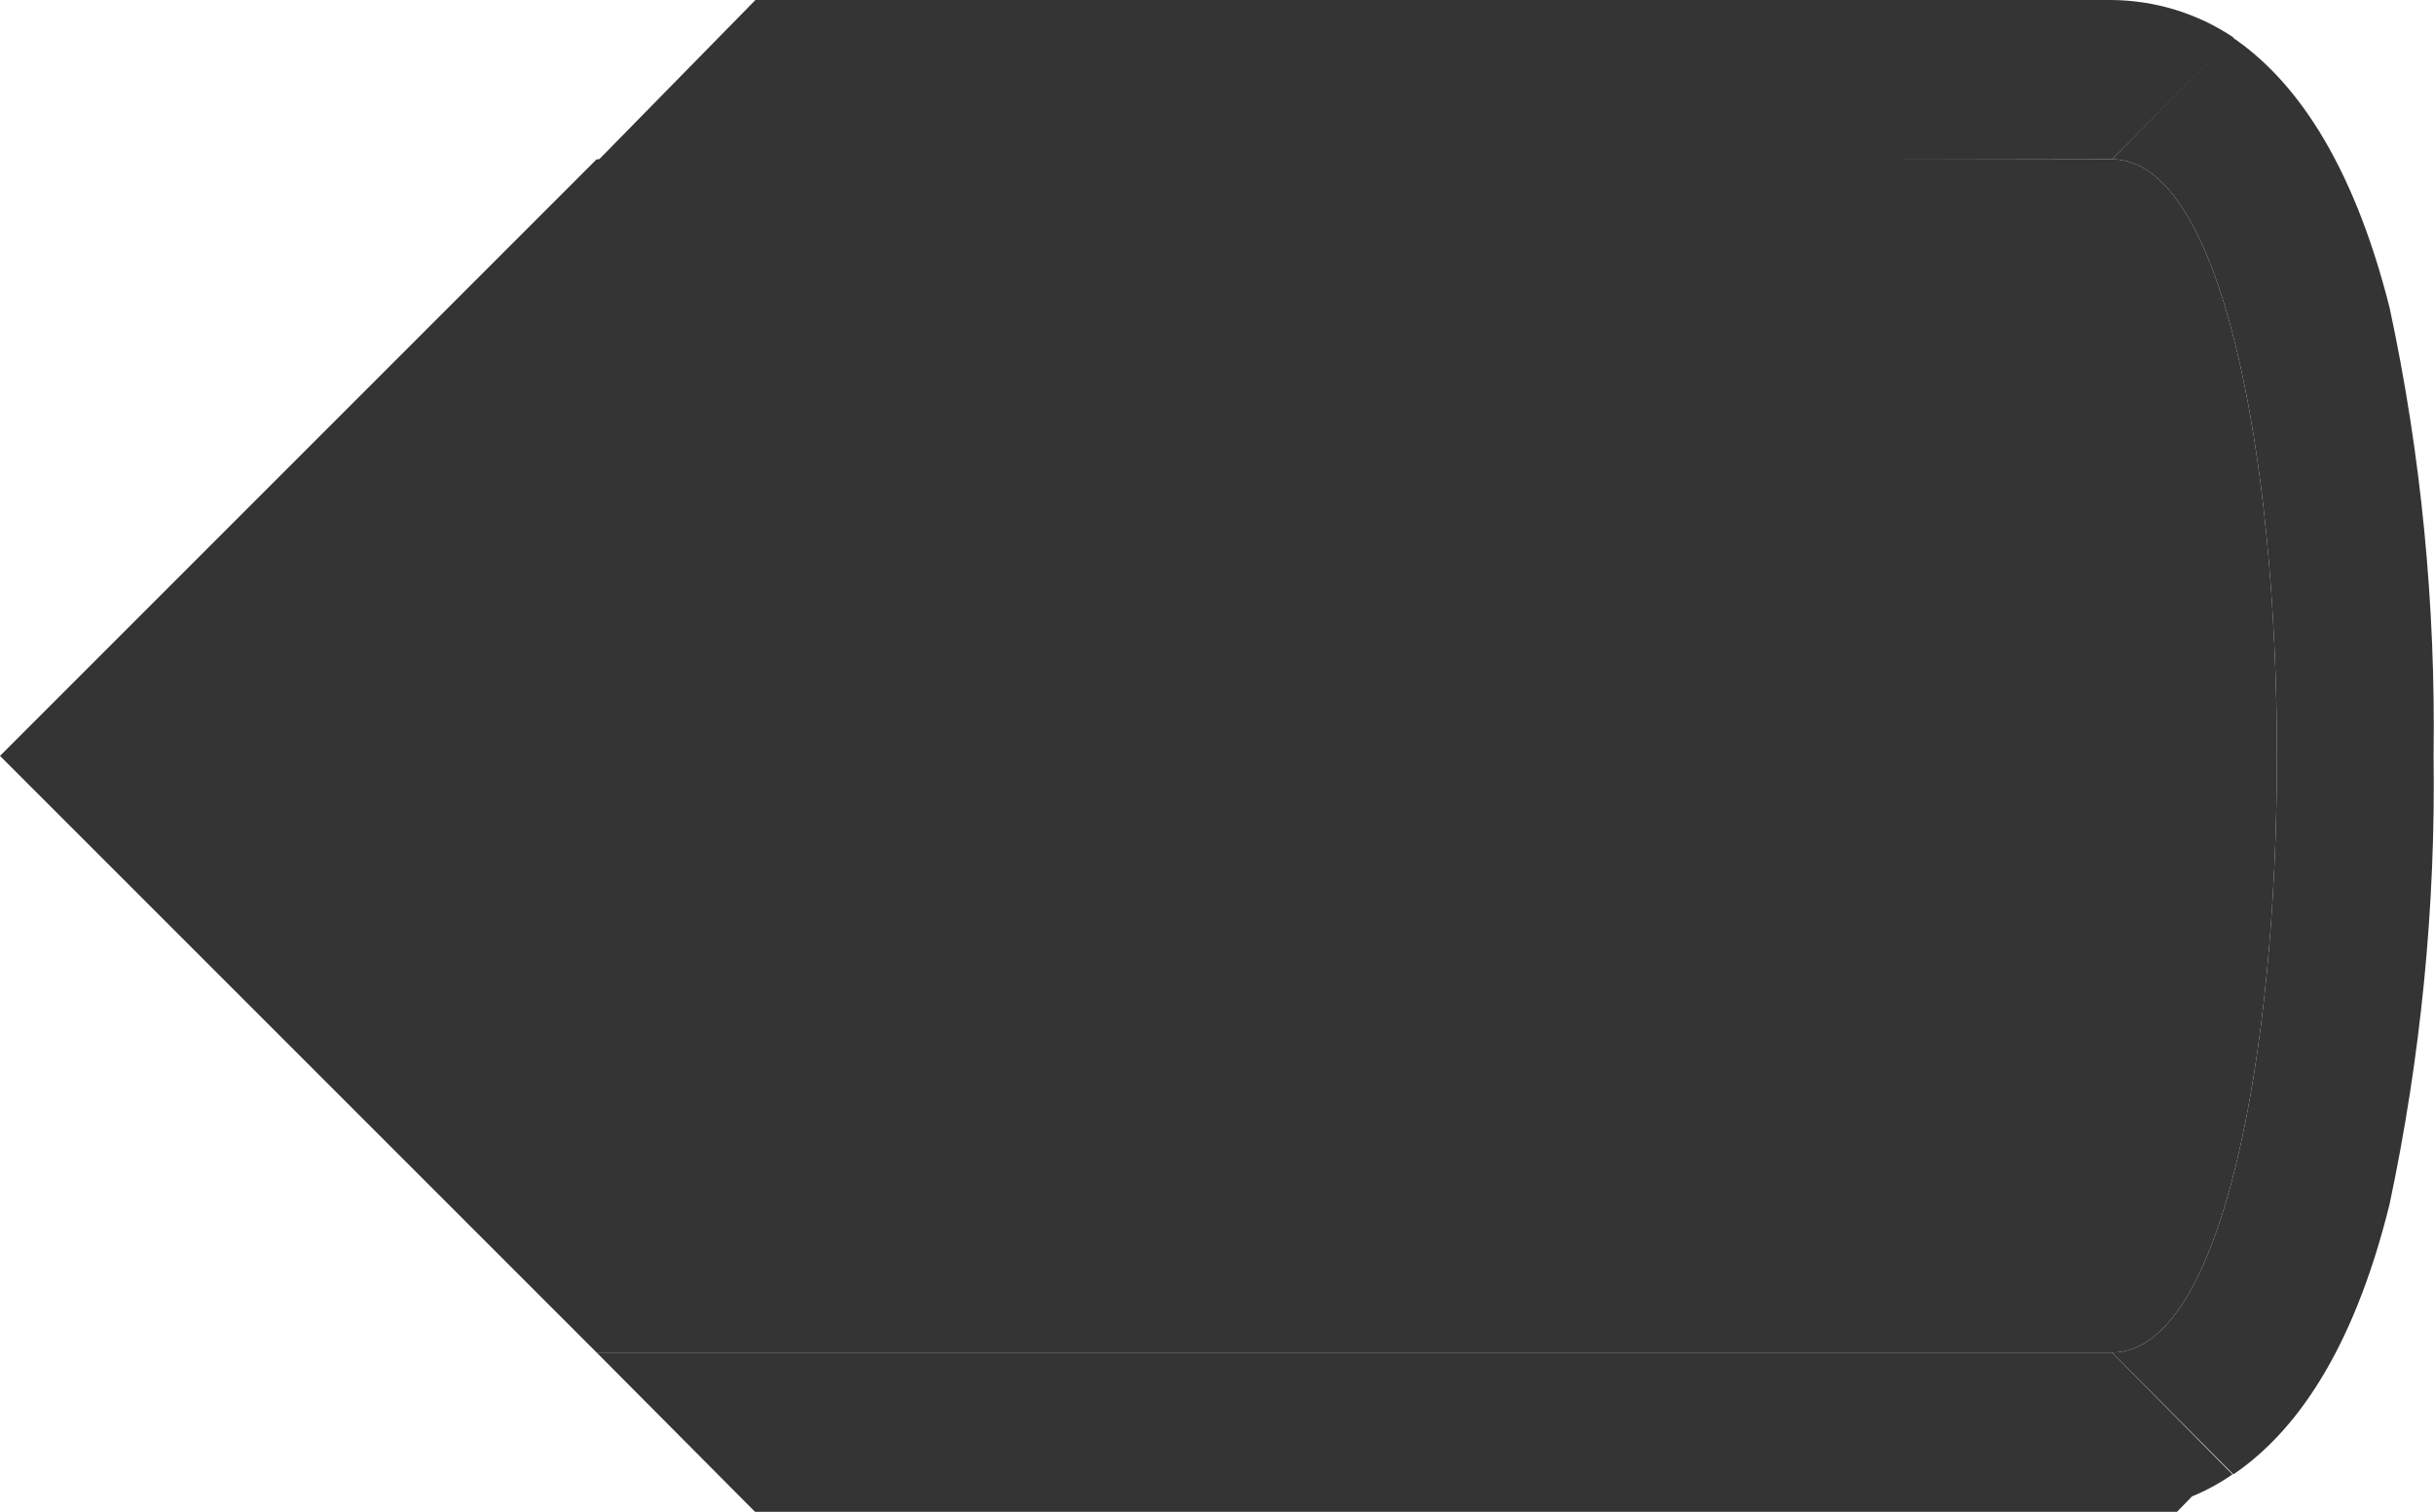 <?xml version="1.0" encoding="UTF-8" standalone="no"?>
<svg
   id="Layer_2"
   data-name="Layer 2"
   width="55.32"
   height="34.36"
   viewBox="0 0 55.32 34.36"
   version="1.1"
   sodipodi:docname="right.svg"
   inkscape:version="1.3.2 (091e20ef0f, 2023-11-25, custom)"
   xmlns:inkscape="http://www.inkscape.org/namespaces/inkscape"
   xmlns:sodipodi="http://sodipodi.sourceforge.net/DTD/sodipodi-0.dtd"
   xmlns="http://www.w3.org/2000/svg"
   xmlns:svg="http://www.w3.org/2000/svg">
  <sodipodi:namedview
     id="namedview5"
     pagecolor="#ffffff"
     bordercolor="#000000"
     borderopacity="0.25"
     inkscape:showpageshadow="2"
     inkscape:pageopacity="0.0"
     inkscape:pagecheckerboard="0"
     inkscape:deskcolor="#d1d1d1"
     inkscape:zoom="11.930586"
     inkscape:cx="22.547091"
     inkscape:cy="15.841636"
     inkscape:window-width="1920"
     inkscape:window-height="1054"
     inkscape:window-x="0"
     inkscape:window-y="0"
     inkscape:window-maximized="1"
     inkscape:current-layer="Layer_2" />
  <defs
     id="defs1">
    <style
       id="style1">
      .cls-1 {
        fill: #edf4f4;
      }

      .cls-1, .cls-2, .cls-3, .cls-4, .cls-5 {
        stroke-width: 0px;
      }

      .cls-2 {
        fill: #e8e8e8;
      }

      .cls-3 {
        fill: #ebebeb;
      }

      .cls-4 {
        fill: #f0f0f0;
      }

      .cls-5 {
        fill: #e6e6e6;
      }
    </style>
  </defs>
  <g
     id="Layer_1-2"
     data-name="Layer 1"
     style="fill:#343434;fill-opacity:1">
    <g
       id="Right"
       style="fill:#343434;fill-opacity:1">
      <g
         id="g2"
         style="fill:#343434;fill-opacity:1">
        <path
           class="cls-3"
           d="m13.77,30.24L.71,17.18,13.77,4.12h34.23c1.81,0,3.23,5.74,3.23,13.06s-1.44,13.06-3.23,13.06H13.77Z"
           id="path1"
           style="fill:#343434;fill-opacity:1" />
        <path
           class="cls-1"
           d="m48,4.62c1.14,0,2.73,4.78,2.73,12.56s-1.61,12.56-2.73,12.56H14L1.41,17.18,14,4.62h34m0-1H13.56L0,17.18l13.56,13.56h34.44c5,0,5-27.12,0-27.12Z"
           id="path2"
           style="fill:#343434;fill-opacity:1" />
      </g>
      <path
         class="cls-5"
         d="m48,3.62l2.76-2.77c-.82-.55-1.78-.84-2.76-.85h-30.83l-3.61,3.68,34.44-.06Z"
         id="path3"
         style="fill:#343434;fill-opacity:1" />
      <path
         class="cls-2"
         d="m48,30.74H13.56l3.6,3.62h32.32l.34-.35c.32-.13.63-.3.92-.5l-2.74-2.77Z"
         id="path4"
         style="fill:#343434;fill-opacity:1" />
      <path
         class="cls-4"
         d="m50.74.85l-2.74,2.77c5,0,5,27.12,0,27.12l2.76,2.77c1.37-.93,2.71-2.74,3.55-6.14.71-3.35,1.05-6.77,1-10.19.05-3.42-.28-6.84-1-10.19-.86-3.4-2.2-5.21-3.57-6.14Z"
         id="path5"
         style="fill:#343434;fill-opacity:1" />
    </g>
  </g>
</svg>
